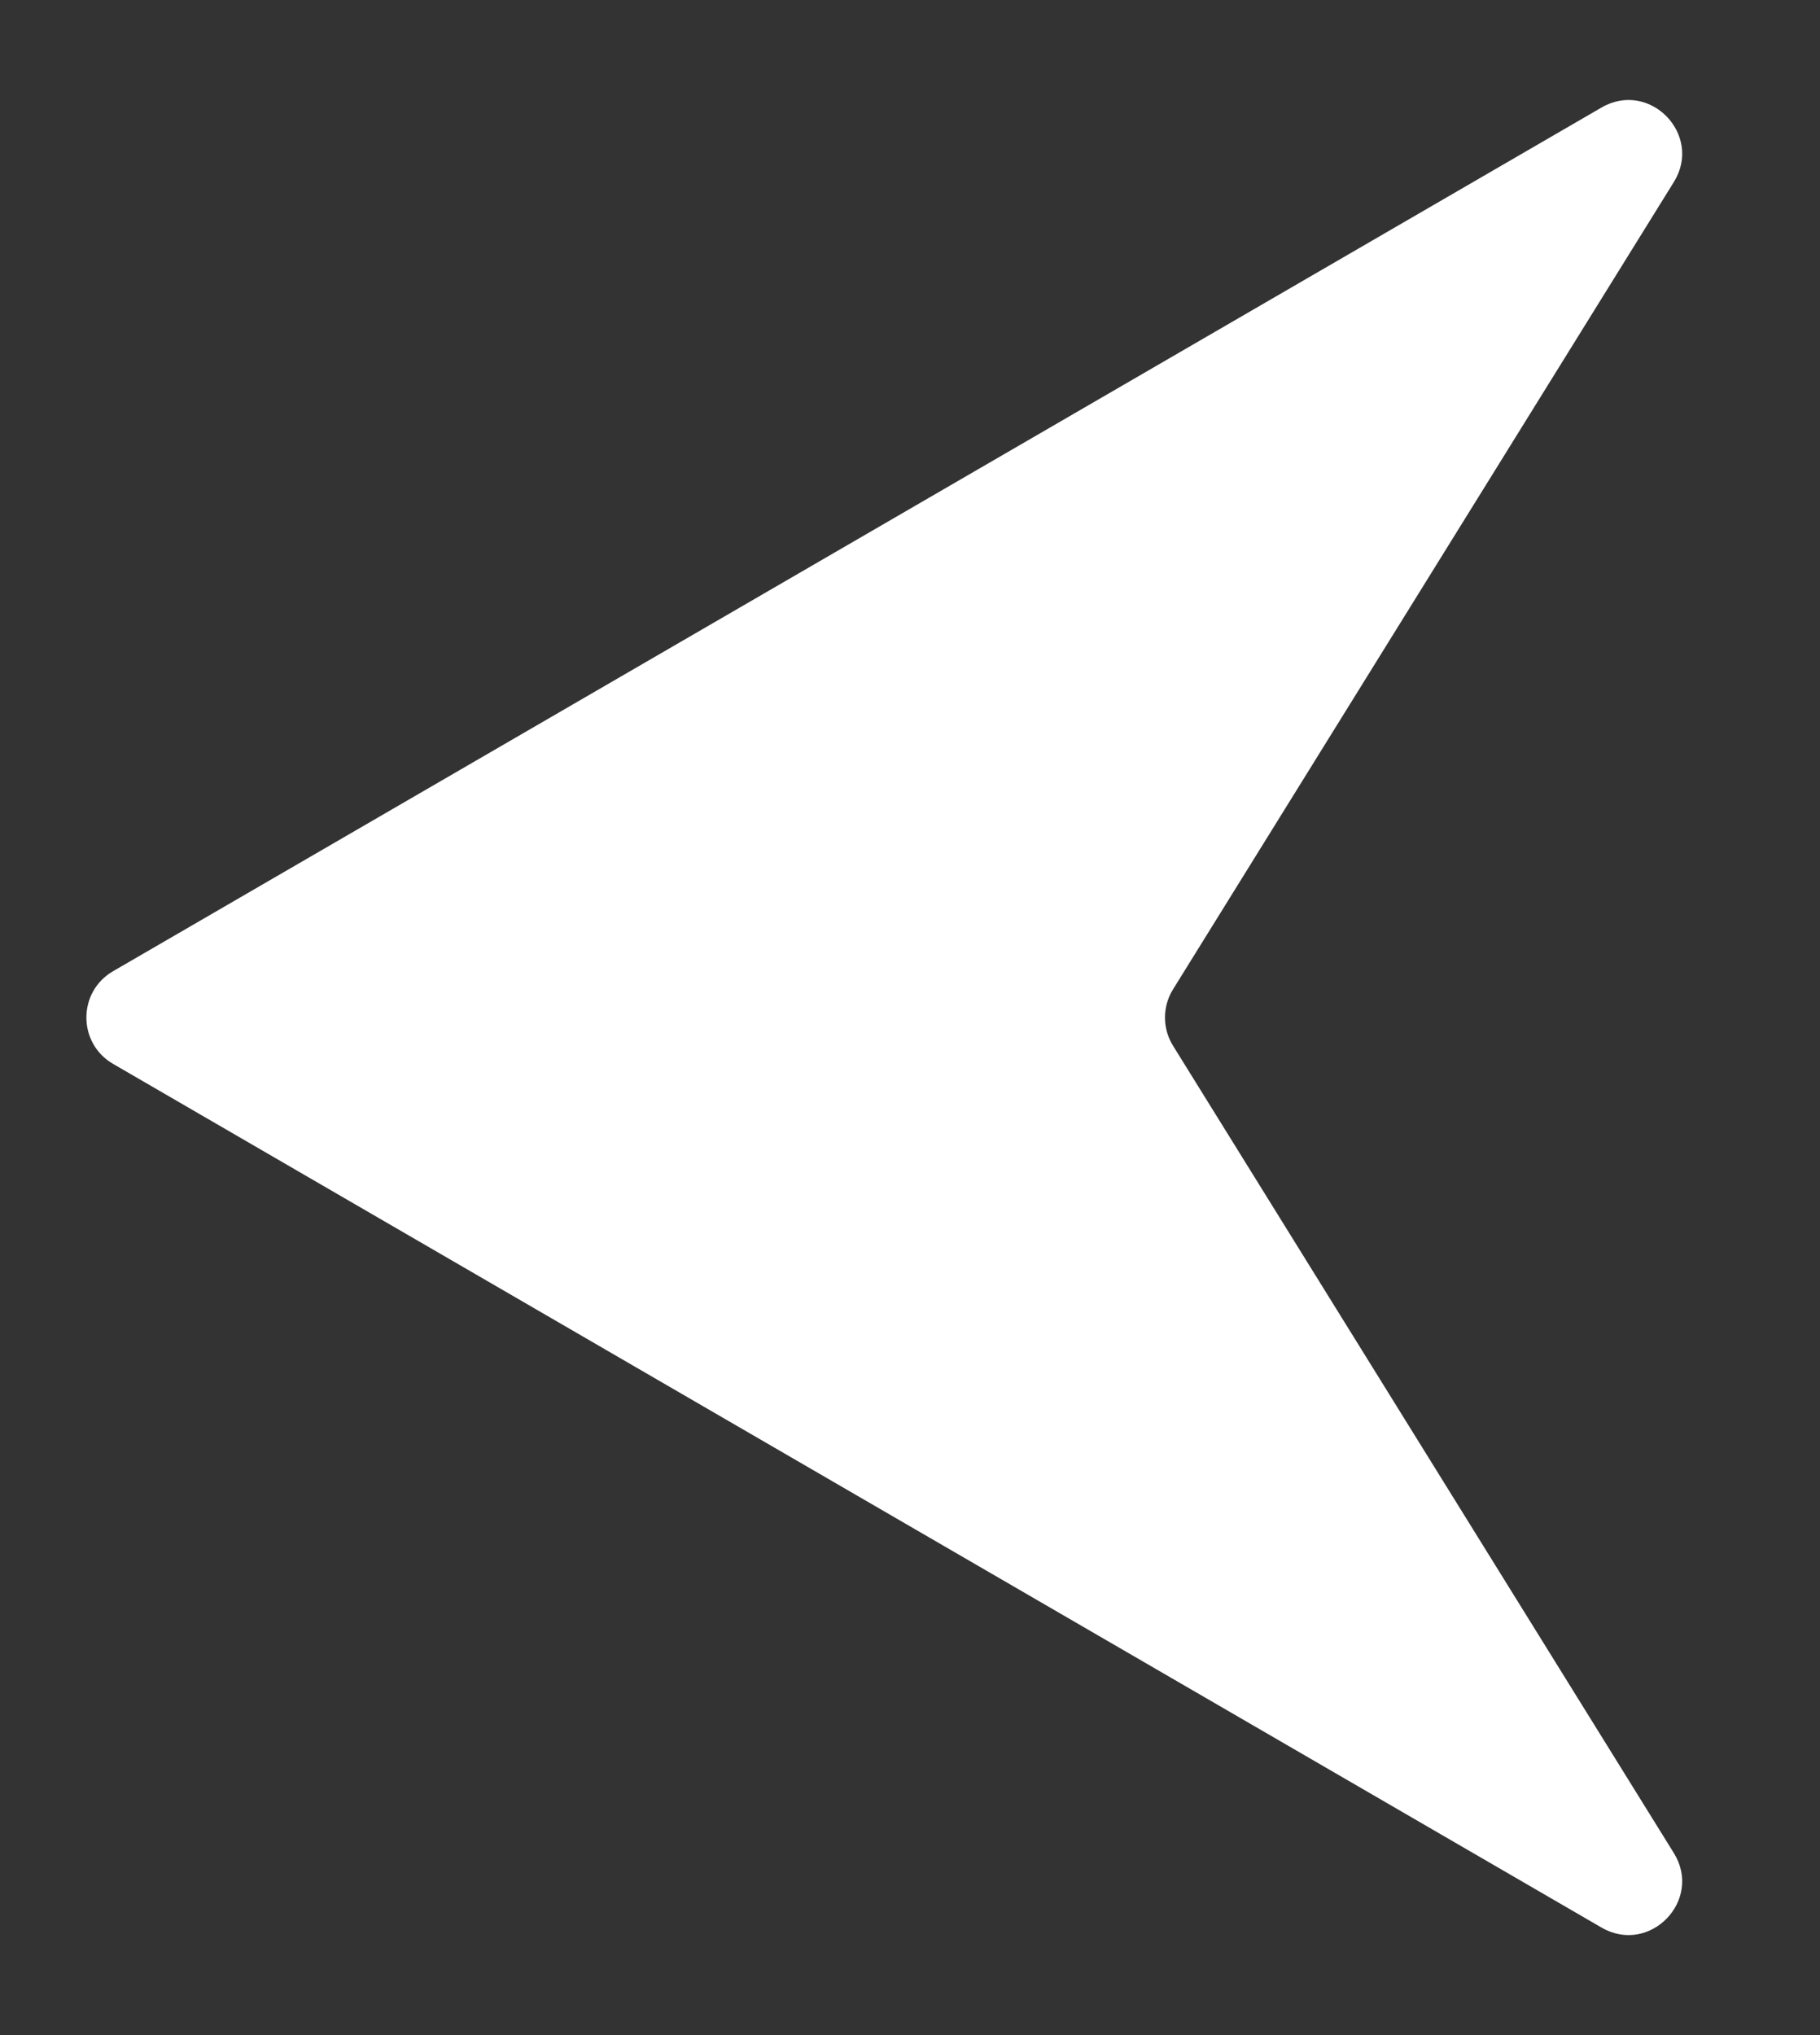 <svg width="34" height="38" viewBox="0 0 34 38" fill="none" xmlns="http://www.w3.org/2000/svg">
<rect x="0" y="0" width="34" height="38" fill="#333333" stroke="none"/>
<path d="M2.112 19.865C1.448 19.48 1.448 18.52 2.112 18.135L29.918 2.008C30.818 1.486 31.818 2.516 31.269 3.4L21.914 18.473C21.713 18.796 21.713 19.204 21.914 19.527L31.269 34.6C31.818 35.484 30.818 36.514 29.918 35.992L2.112 19.865Z" fill="white"/>
</svg>
